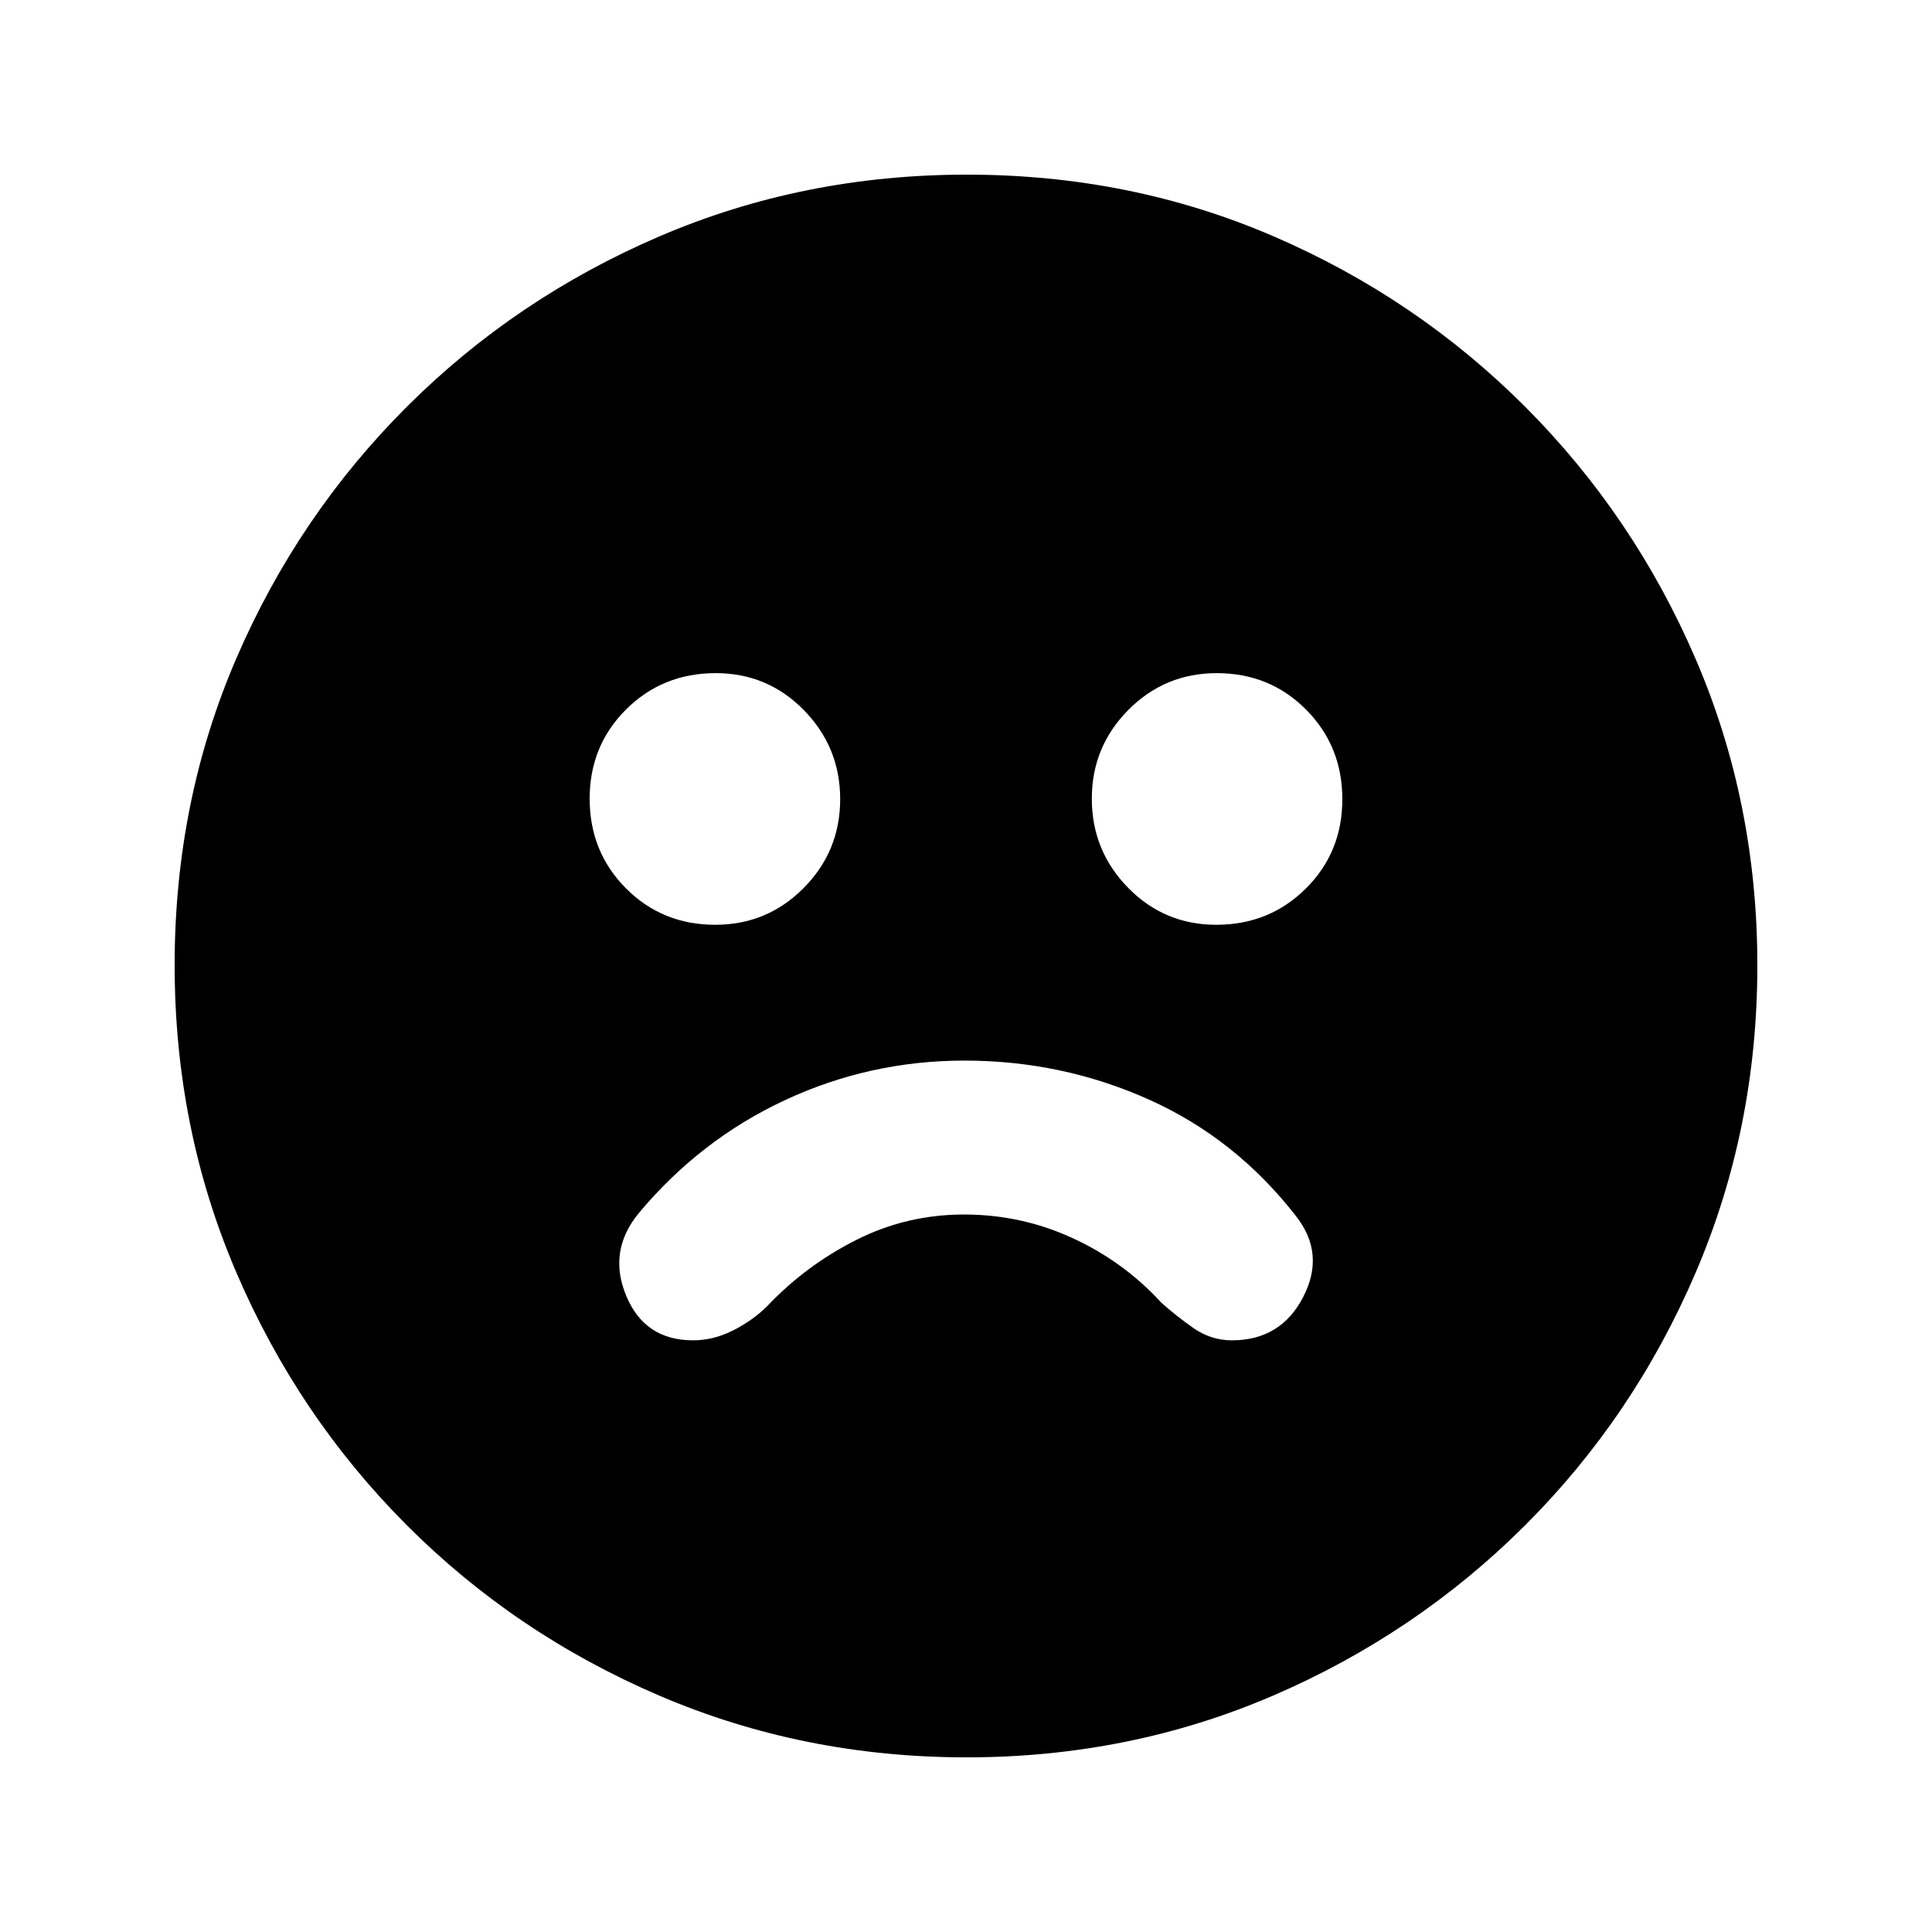 <svg xmlns="http://www.w3.org/2000/svg" height="20" viewBox="0 -960 960 960" width="20"><path d="M479.24-433q-47.09 0-89.31 19.71-42.21 19.7-72.71 56.31-15.26 18.76-6.05 40.87Q320.38-294 344.35-294q10.13 0 19.82-4.88 9.7-4.88 16.9-11.95 19.3-20.41 44.39-33.05 25.09-12.64 53.55-12.64 28.47 0 53.93 11.72 25.47 11.73 43.99 31.97 7.27 6.57 16.03 12.7 8.77 6.13 19.18 6.13 24.28 0 35.4-21.51 11.13-21.51-3.56-40.21-30.07-38.67-73.23-57.98-43.16-19.3-91.51-19.3Zm125.12-67.48q26.38 0 44.51-18.01T667-562.88q0-26.38-18.01-44.51-18.02-18.13-44.39-18.13-25.82 0-43.95 18.29-18.13 18.3-18.13 44.11 0 25.82 18.01 44.23 18.02 18.41 43.83 18.41Zm-248.96 0q25.82 0 43.95-18.29 18.13-18.3 18.13-44.11 0-25.82-18.01-44.23-18.02-18.41-43.83-18.41-26.38 0-44.51 18.01T293-563.12q0 26.38 18.01 44.51 18.02 18.13 44.39 18.13Zm124.88 413.7q-81.14 0-152.69-30.68-71.55-30.67-125.52-84.74-53.96-54.06-84.63-125.5-30.66-71.43-30.66-152.76 0-81.4 30.68-152.45 30.67-71.05 84.74-125.02 54.06-53.96 125.5-84.63 71.43-30.66 152.76-30.66 81.4 0 152.45 30.68 71.05 30.67 125.02 84.74 53.96 54.06 84.63 125.26 30.66 71.21 30.66 152.26 0 81.14-30.68 152.69-30.67 71.55-84.74 125.52-54.06 53.96-125.26 84.63-71.21 30.66-152.26 30.66Z"/></svg>
